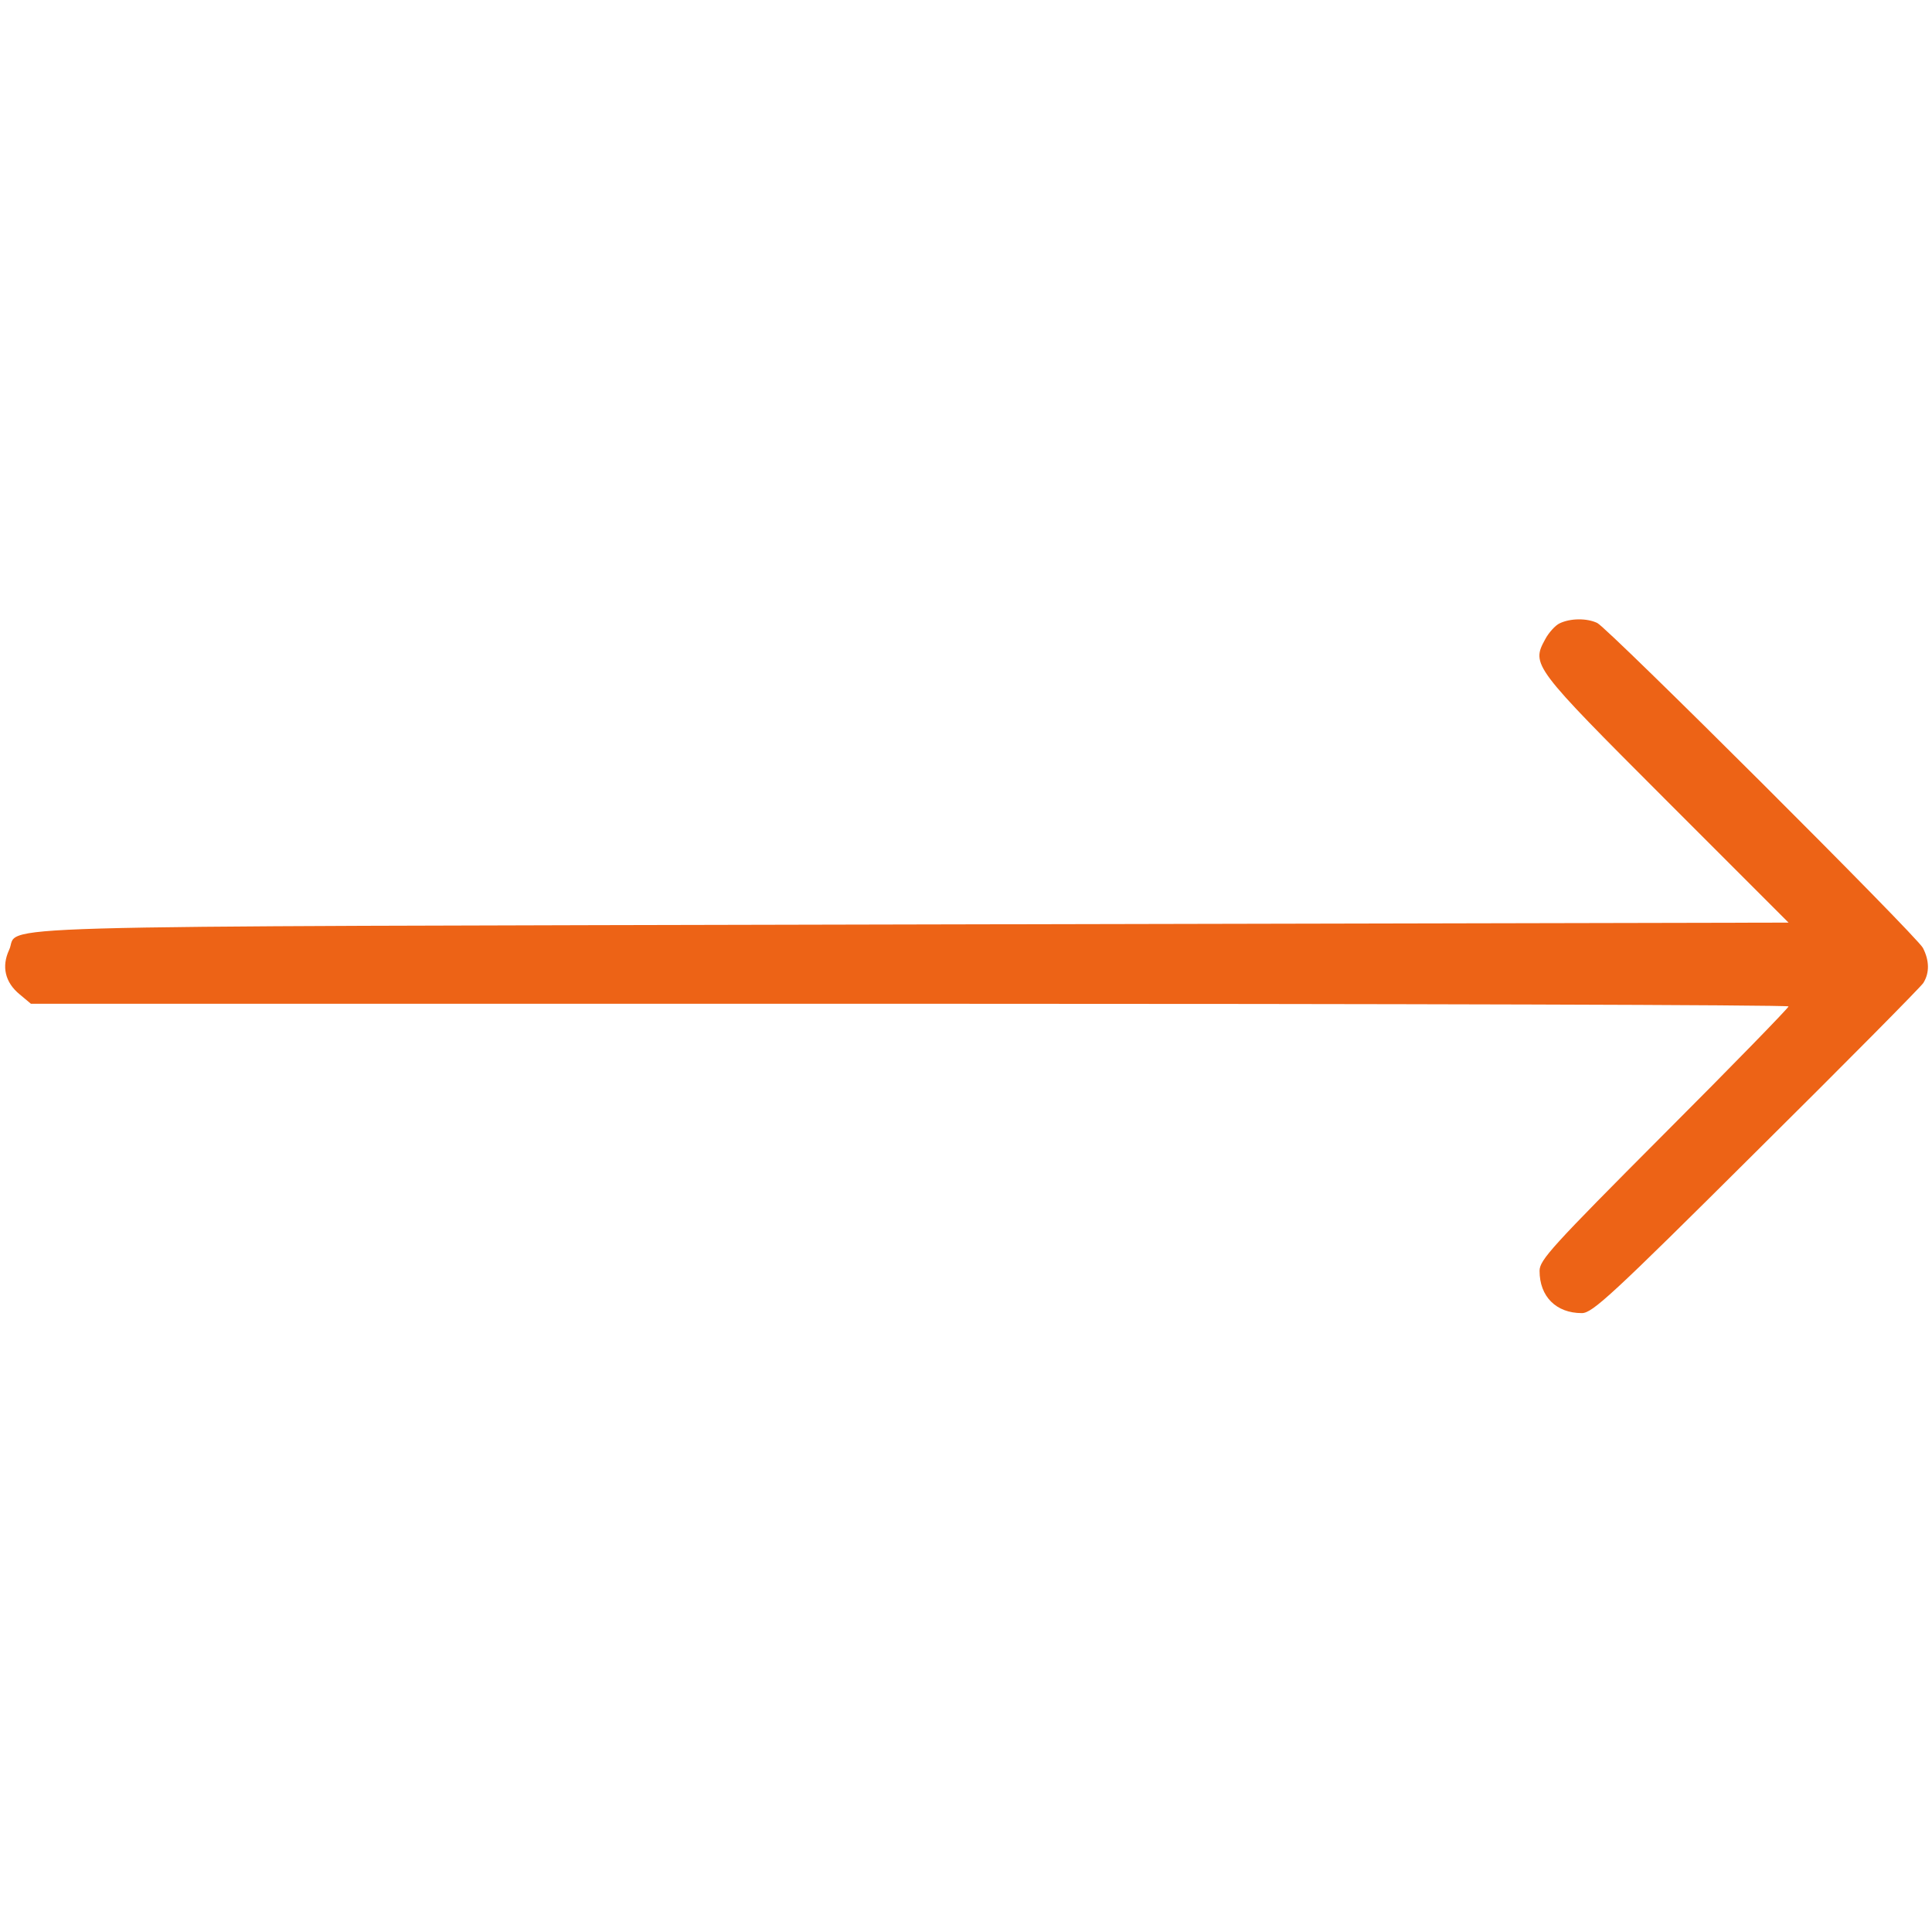 <svg width="24" height="24" viewBox="0 0 24 24" fill="none" xmlns="http://www.w3.org/2000/svg">
<path d="M19.373 7.744C19.322 7.767 19.237 7.861 19.195 7.941C19.022 8.259 19.036 8.278 20.695 9.938L22.218 11.461L11.311 11.484C-0.722 11.512 0.267 11.484 0.112 11.803C0.019 12.005 0.061 12.202 0.244 12.352L0.384 12.469H11.301C17.306 12.469 22.218 12.483 22.218 12.502C22.218 12.52 21.525 13.233 20.672 14.086C19.275 15.488 19.125 15.652 19.125 15.787C19.125 16.106 19.331 16.312 19.65 16.312C19.781 16.312 20.015 16.097 21.815 14.306C22.926 13.205 23.859 12.262 23.892 12.211C23.972 12.084 23.967 11.93 23.887 11.775C23.803 11.62 19.987 7.814 19.842 7.739C19.715 7.678 19.509 7.678 19.373 7.744Z" fill="#ED6316"/>
</svg>
